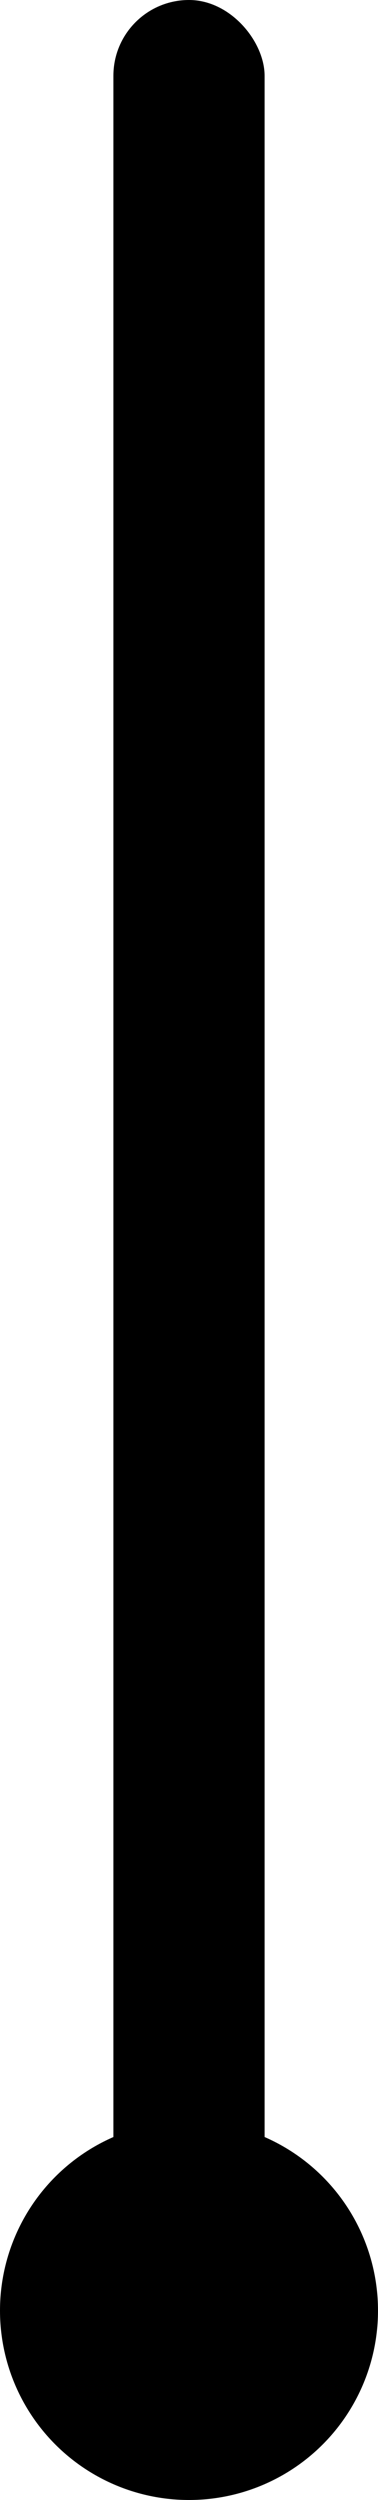 <svg width="10" height="66" viewBox="0 0 10 66" fill="none" xmlns="http://www.w3.org/2000/svg">
<rect x="3" width="4" height="64" rx="2" fill="$accent-color"/>
<circle cx="5" cy="61" r="3.5" fill="$background-color" stroke="$accent-color" stroke-width="3"/>
</svg>
